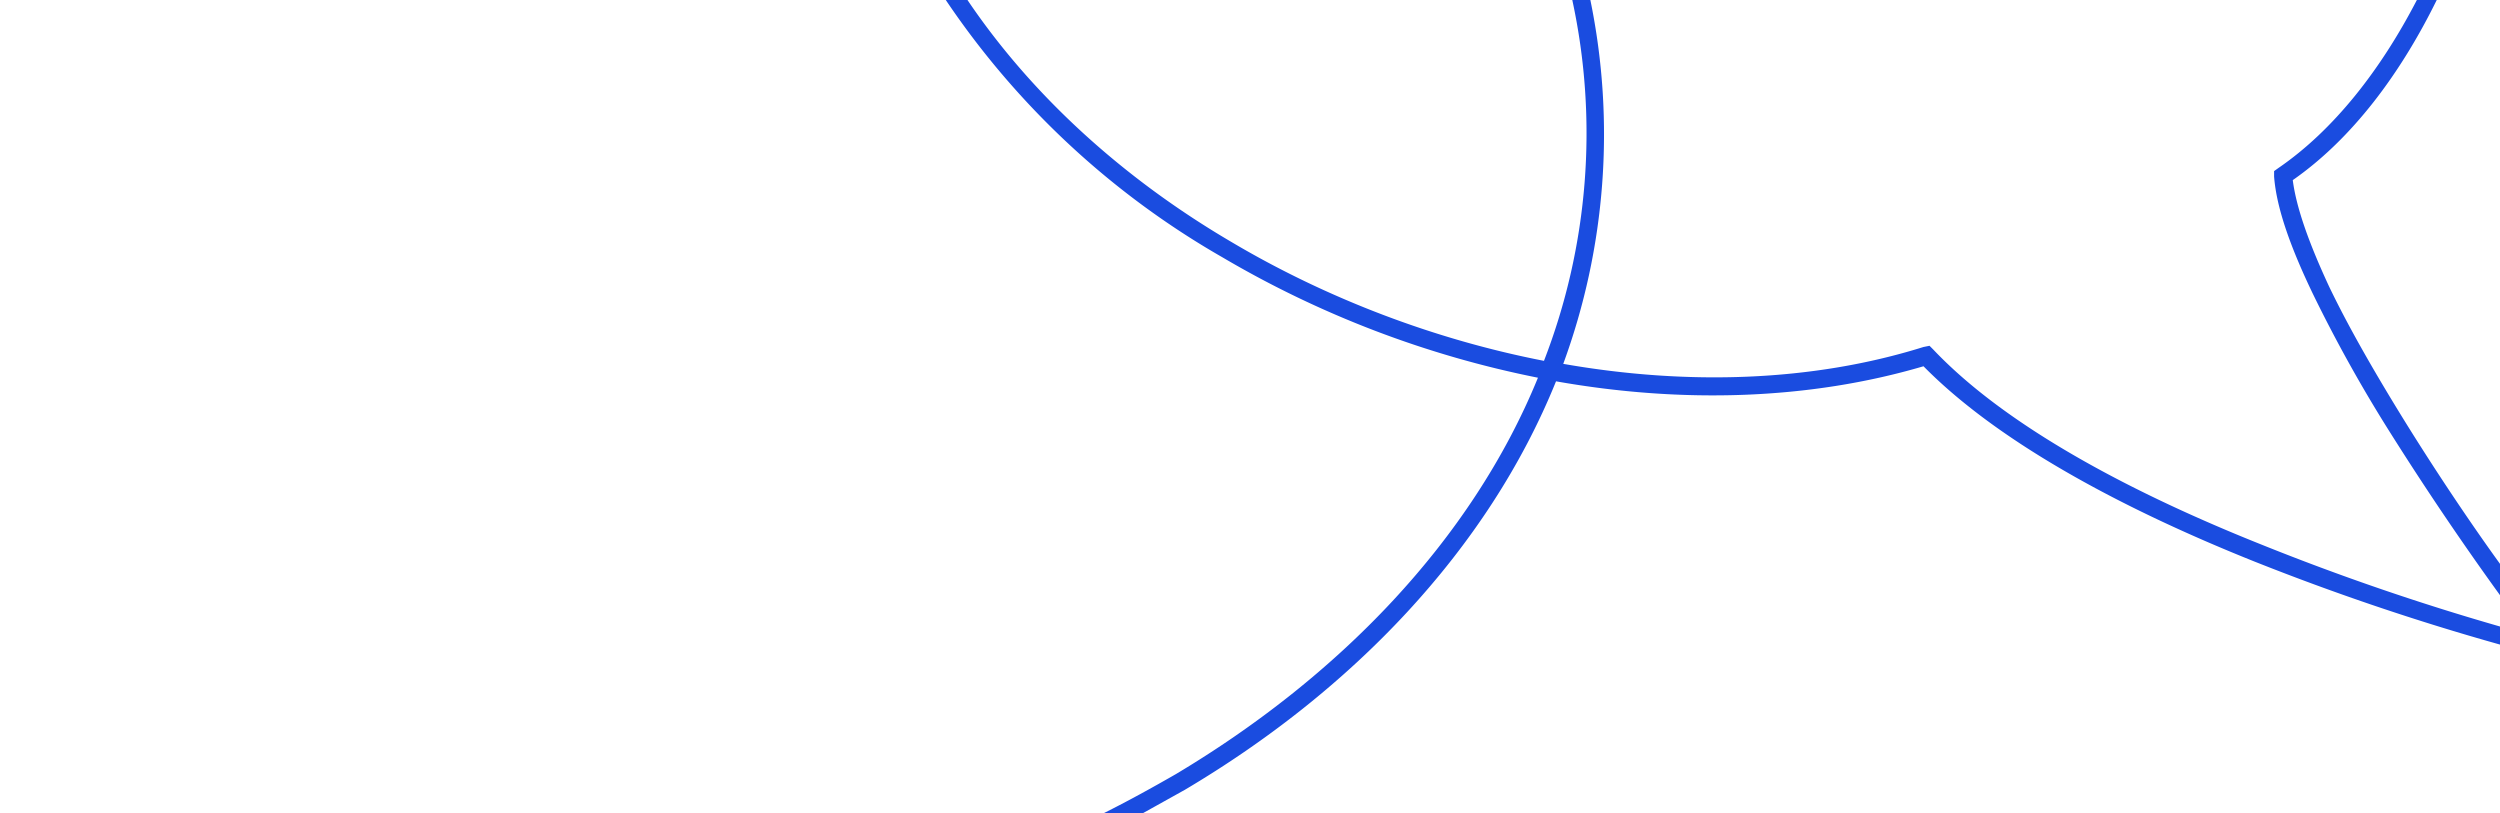 <svg fill="none" xmlns="http://www.w3.org/2000/svg" viewBox="0 0 415 135"><path d="M415 107a410 410 0 01-40.8-13.8c-20-8-41.7-19-54.9-32.4-19 5.6-40.1 6.2-61 2.5-11.4 28.2-34.1 51.5-61.6 67.8l-7 3.9h-6.5c4-2 8-4.2 12-6.5 26.8-16 49-38.6 60.1-65.8a167.7 167.7 0 01-52.4-20A138 138 0 01157 0h3.6c10.8 16 26 29.7 43.7 40.1 16 9.5 34 16.3 52 19.8A104.6 104.6 0 00261 0h3a110.7 110.7 0 01-4.5 60.4c20.5 3.6 41.3 3 59.8-2.8l1-.2.6.6c12.6 13.3 34.2 24.3 54.5 32.4A406.4 406.4 0 00415 104v3zM404.5 0c-6 12.2-14 23-23.9 29.9.6 4.7 2.8 10.7 6 17.6 3.4 7.1 8 15 12.7 22.6 5.4 8.7 11 17 15.7 23.5v5.2a508 508 0 01-18.3-27.1 240 240 0 01-12.8-23c-3.5-7.3-6-14-6.4-19.4v-.9l.7-.5c9.2-6.3 17-16.3 23-27.9h3.3z" fill="#1A4CE0"/></svg>